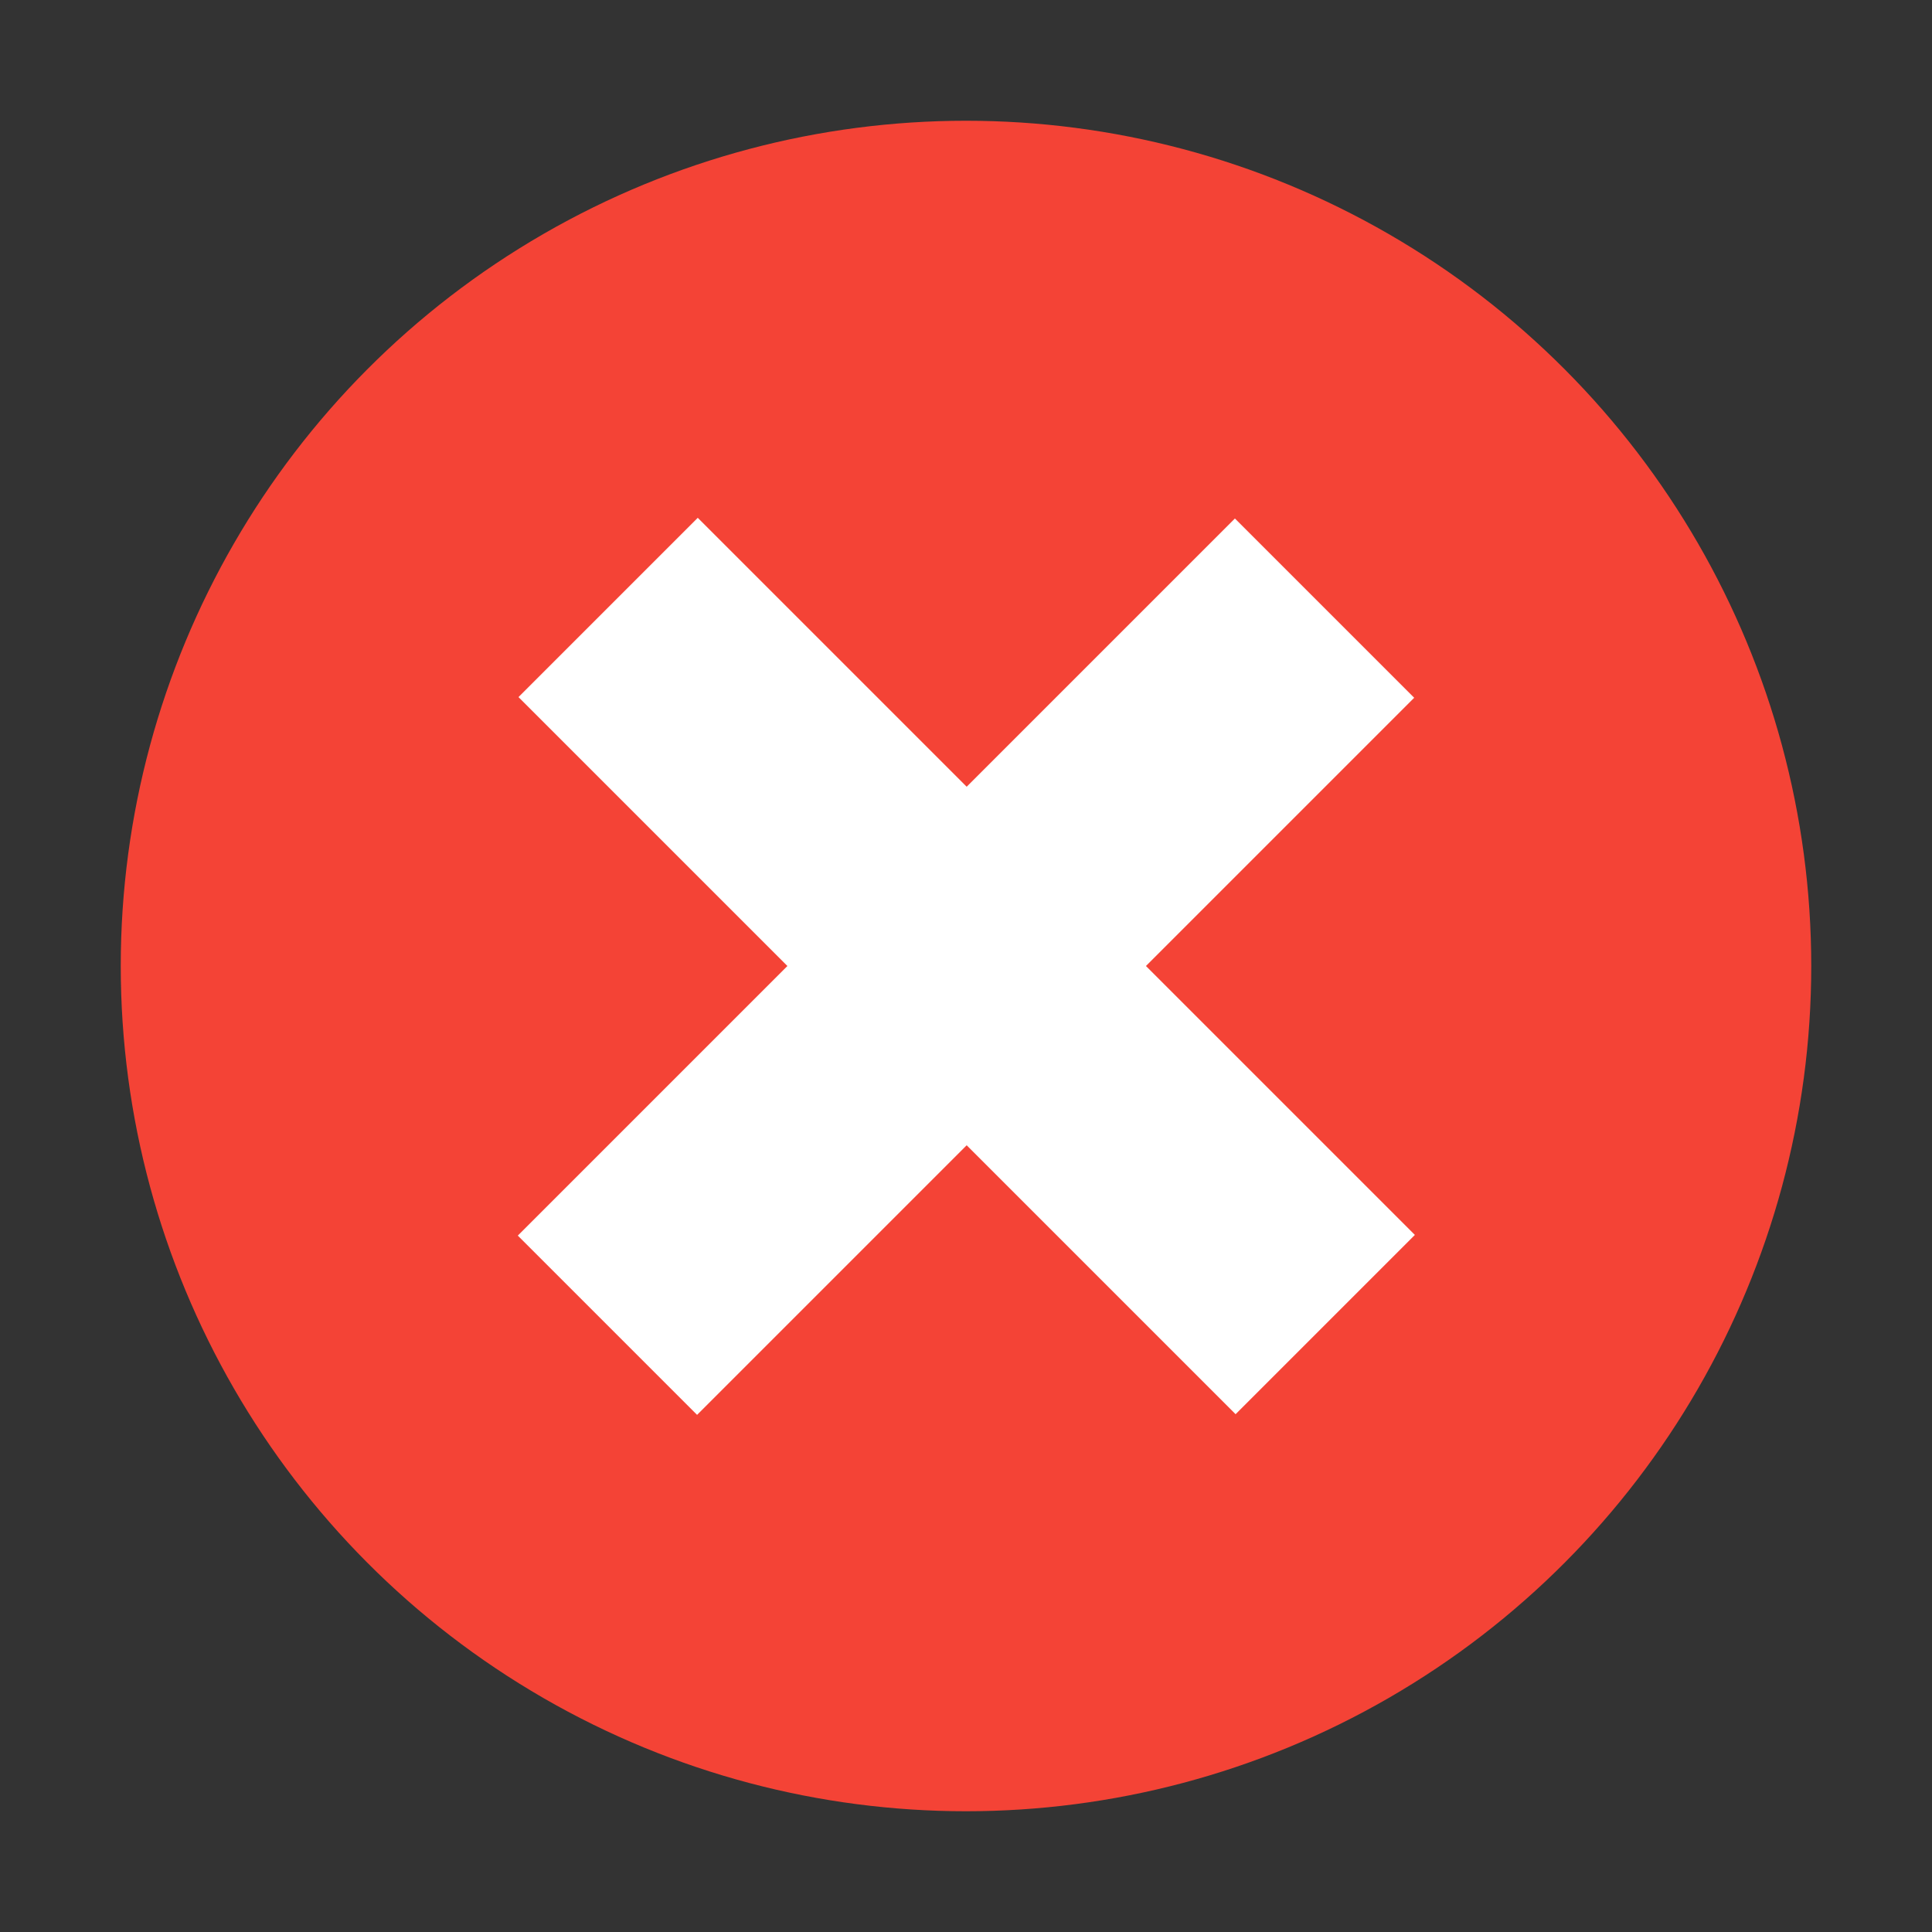 <?xml version="1.0" encoding="UTF-8" standalone="no"?>
<svg
   xmlns:dc="http://purl.org/dc/elements/1.1/"
   xmlns:cc="http://creativecommons.org/ns#"
   xmlns:rdf="http://www.w3.org/1999/02/22-rdf-syntax-ns#"
   xmlns:svg="http://www.w3.org/2000/svg"
   xmlns="http://www.w3.org/2000/svg"
   xmlns:xlink="http://www.w3.org/1999/xlink"
   xmlns:sodipodi="http://sodipodi.sourceforge.net/DTD/sodipodi-0.dtd"
   xmlns:inkscape="http://www.inkscape.org/namespaces/inkscape"
   version="1"
   viewBox="0 0 48 48"
   enable-background="new 0 0 48 48"
   id="svg12"
   sodipodi:docname="cross.svg"
   inkscape:version="0.92.5 (2060ec1f9f, 2020-04-08)">
  <rect x="0" y="0" width="48" height="48" fill="#333333" stroke="none"/>
  <defs
     id="defs16">
    <clipPath
       clipPathUnits="userSpaceOnUse"
       id="clipPath4546">
      <use
         x="0"
         y="0"
         xlink:href="#g4542"
         id="use4548"
         width="100%"
         height="100%" />
    </clipPath>
  </defs>
  <sodipodi:namedview
     pagecolor="#ffffff"
     bordercolor="#666666"
     borderopacity="1"
     objecttolerance="10"
     gridtolerance="10"
     guidetolerance="10"
     inkscape:pageopacity="0"
     inkscape:pageshadow="2"
     inkscape:window-width="1920"
     inkscape:window-height="1032"
     id="namedview14"
     showgrid="false"
     inkscape:zoom="9.8333333"
     inkscape:cx="-7.8406608"
     inkscape:cy="36.322518"
     inkscape:window-x="0"
     inkscape:window-y="0"
     inkscape:window-maximized="1"
     inkscape:current-layer="svg12" />
  <g
     id="g4544"
     clip-path="url(#clipPath4546)"
     transform="matrix(2.1,0,0,2.1,-55.8,-55.8)">
    <g
       inkscape:label="Clip"
       id="g4542">
      <g
         id="g4535">
        <circle
           cx="38"
           cy="38"
           id="circle4"
           r="10"
           style="fill:#f44336" />
        <g
           id="g10"
           style="fill:#ffffff">
          <rect
             x="36.5"
             y="32"
             transform="matrix(-0.707,0.707,-0.707,-0.707,91.74,38)"
             width="3"
             height="12"
             id="rect6" />
          <rect
             x="36.5"
             y="32"
             transform="matrix(-0.707,-0.707,0.707,-0.707,38,91.74)"
             width="3"
             height="12"
             id="rect8" />
        </g>
      </g>
    </g>
  </g>
</svg>
